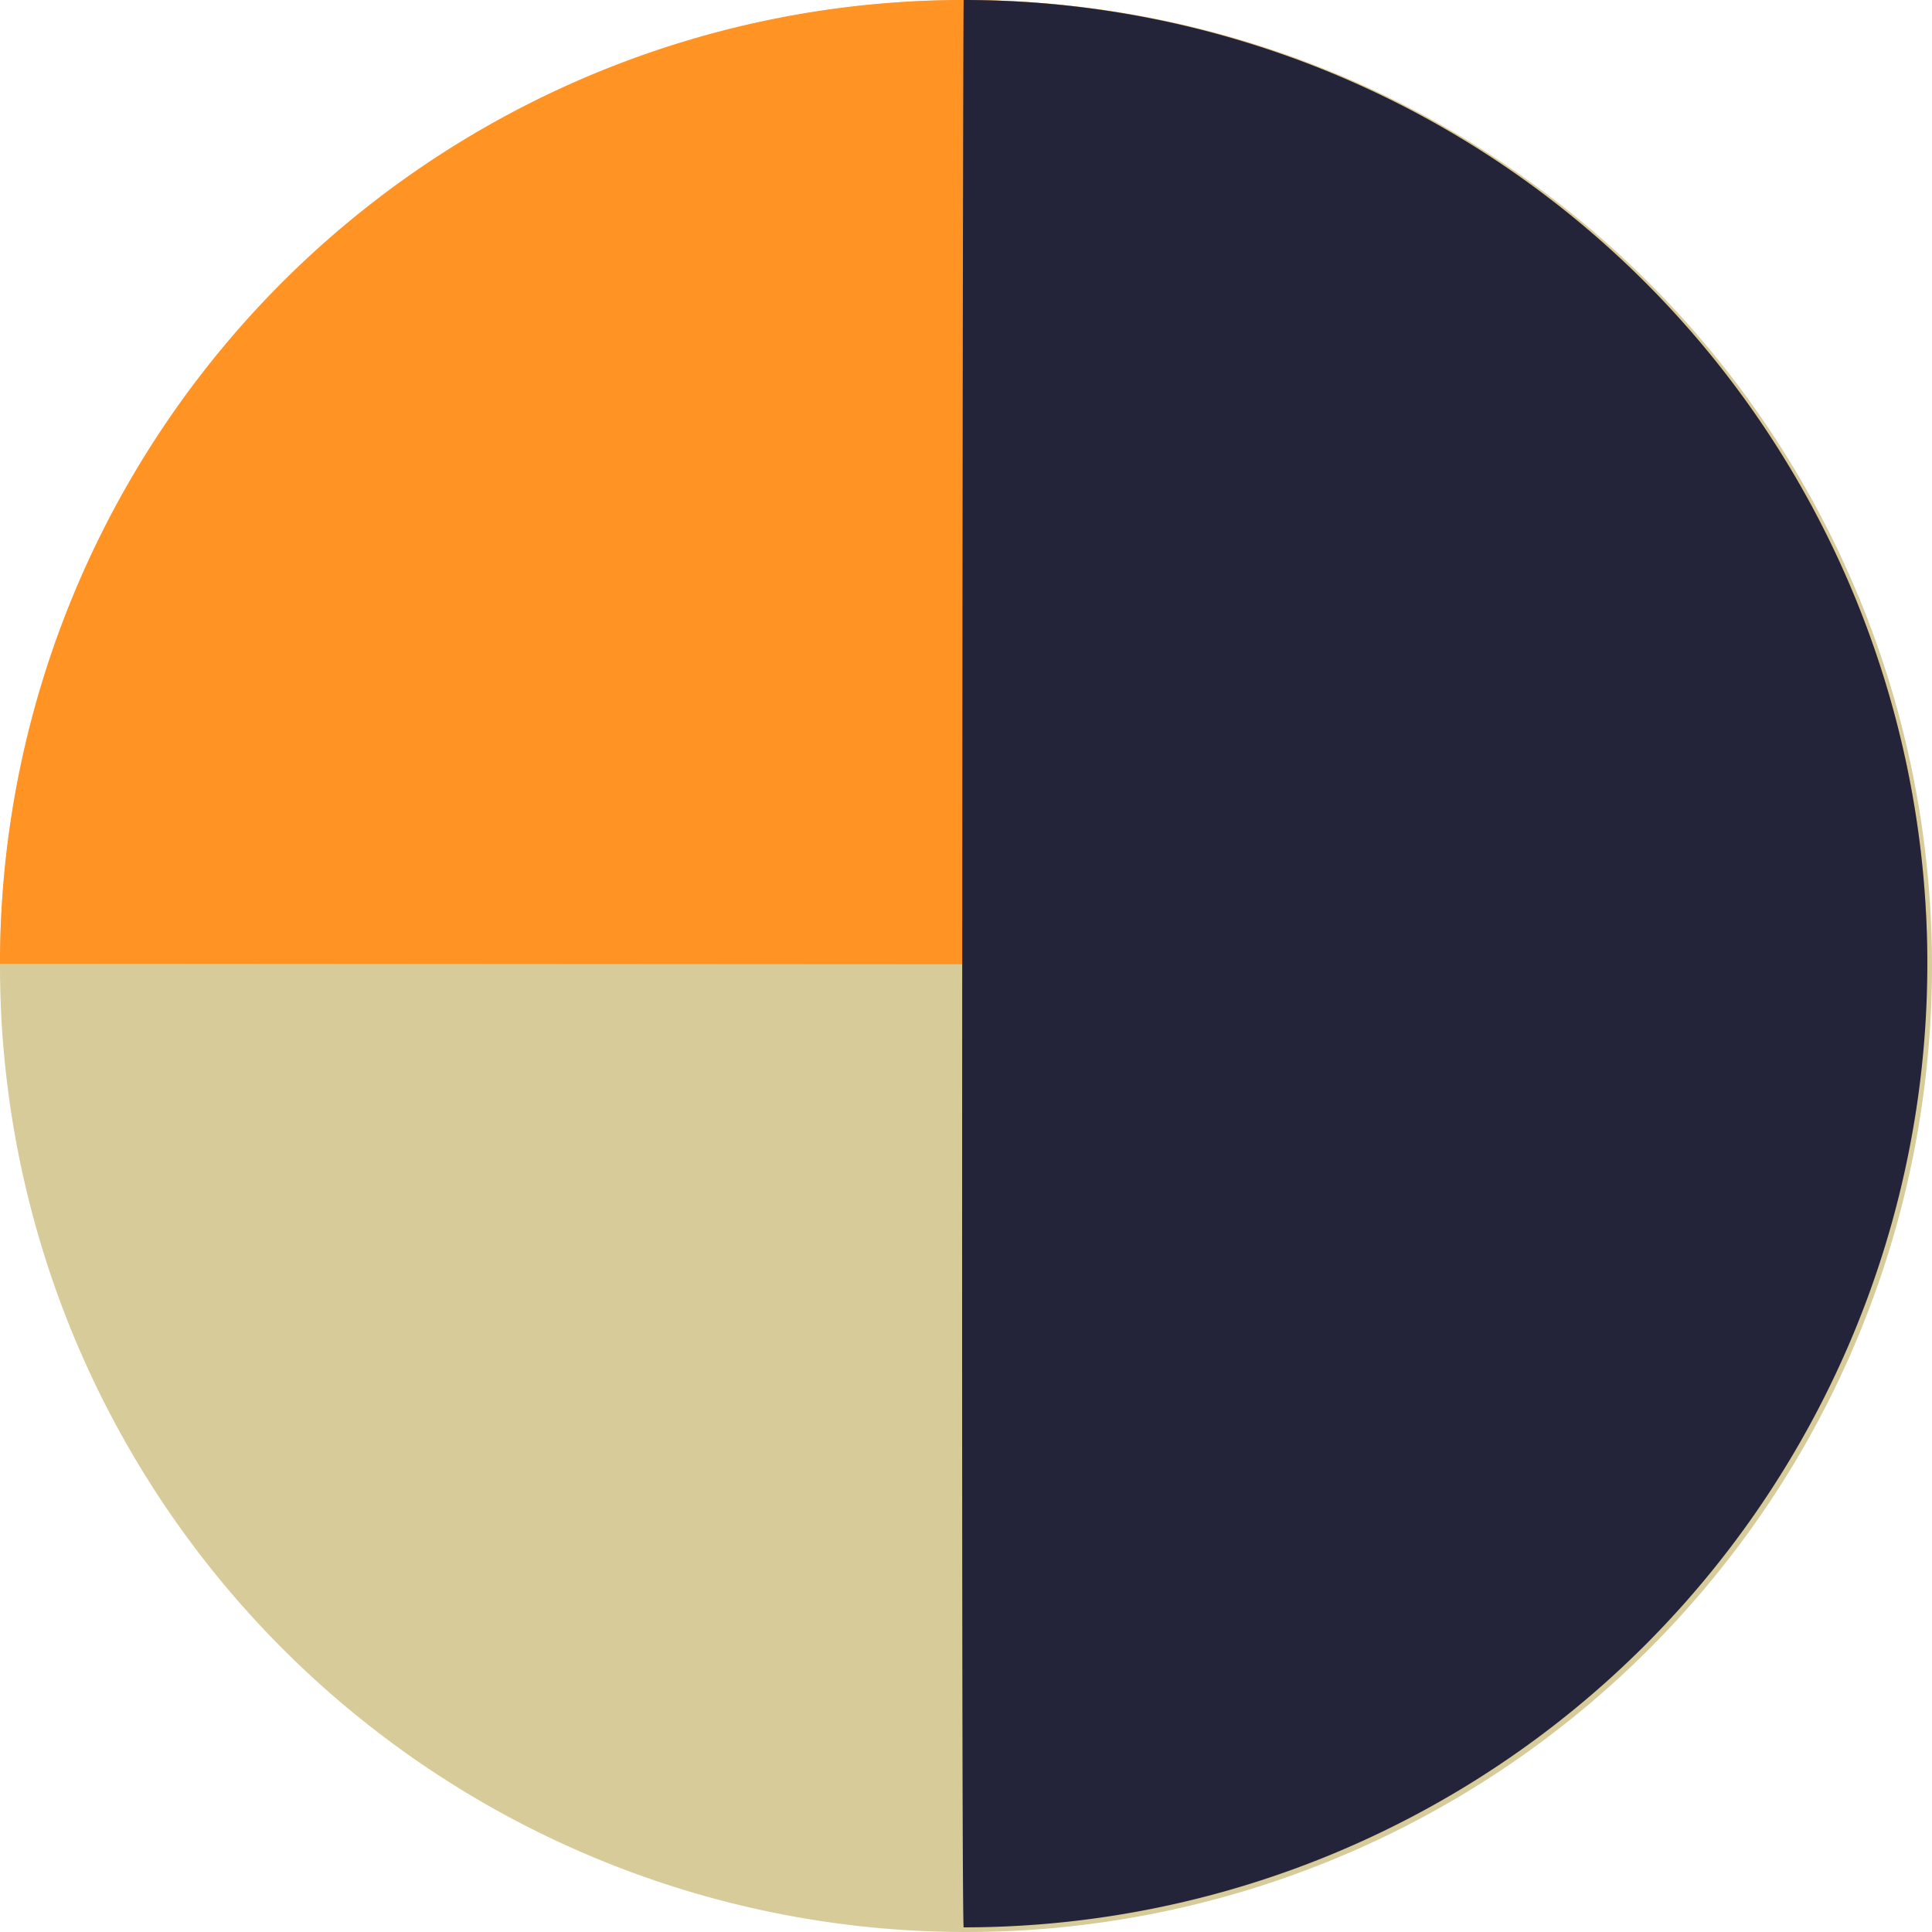 <svg xmlns="http://www.w3.org/2000/svg" width="100" height="100" viewBox="0 0 100 100">
  <g id="Group_1295" data-name="Group 1295" transform="translate(-1306 -5350)">
    <path id="Ellipse_9" data-name="Ellipse 9" d="M50,0A50,50,0,1,1,0,50,50,50,0,0,1,50,0Z" transform="translate(1306 5350)" fill="#d6cb99"/>
    <path id="Path_1300" data-name="Path 1300" d="M49.879,0a49.879,49.879,0,0,1,49.88,49.881c-.129.09-99.7-.012-99.759,0A49.879,49.879,0,0,1,49.88,0Z" transform="translate(1306 5350)" fill="#ff9323"/>
    <path id="Path_1301" data-name="Path 1301" d="M38.518,0a49.88,49.88,0,1,1,0,99.76C38.366,99.346,38.471.1,38.518,0Z" transform="translate(1317.361 5350)" fill="#23243a"/>
  </g>
</svg>

